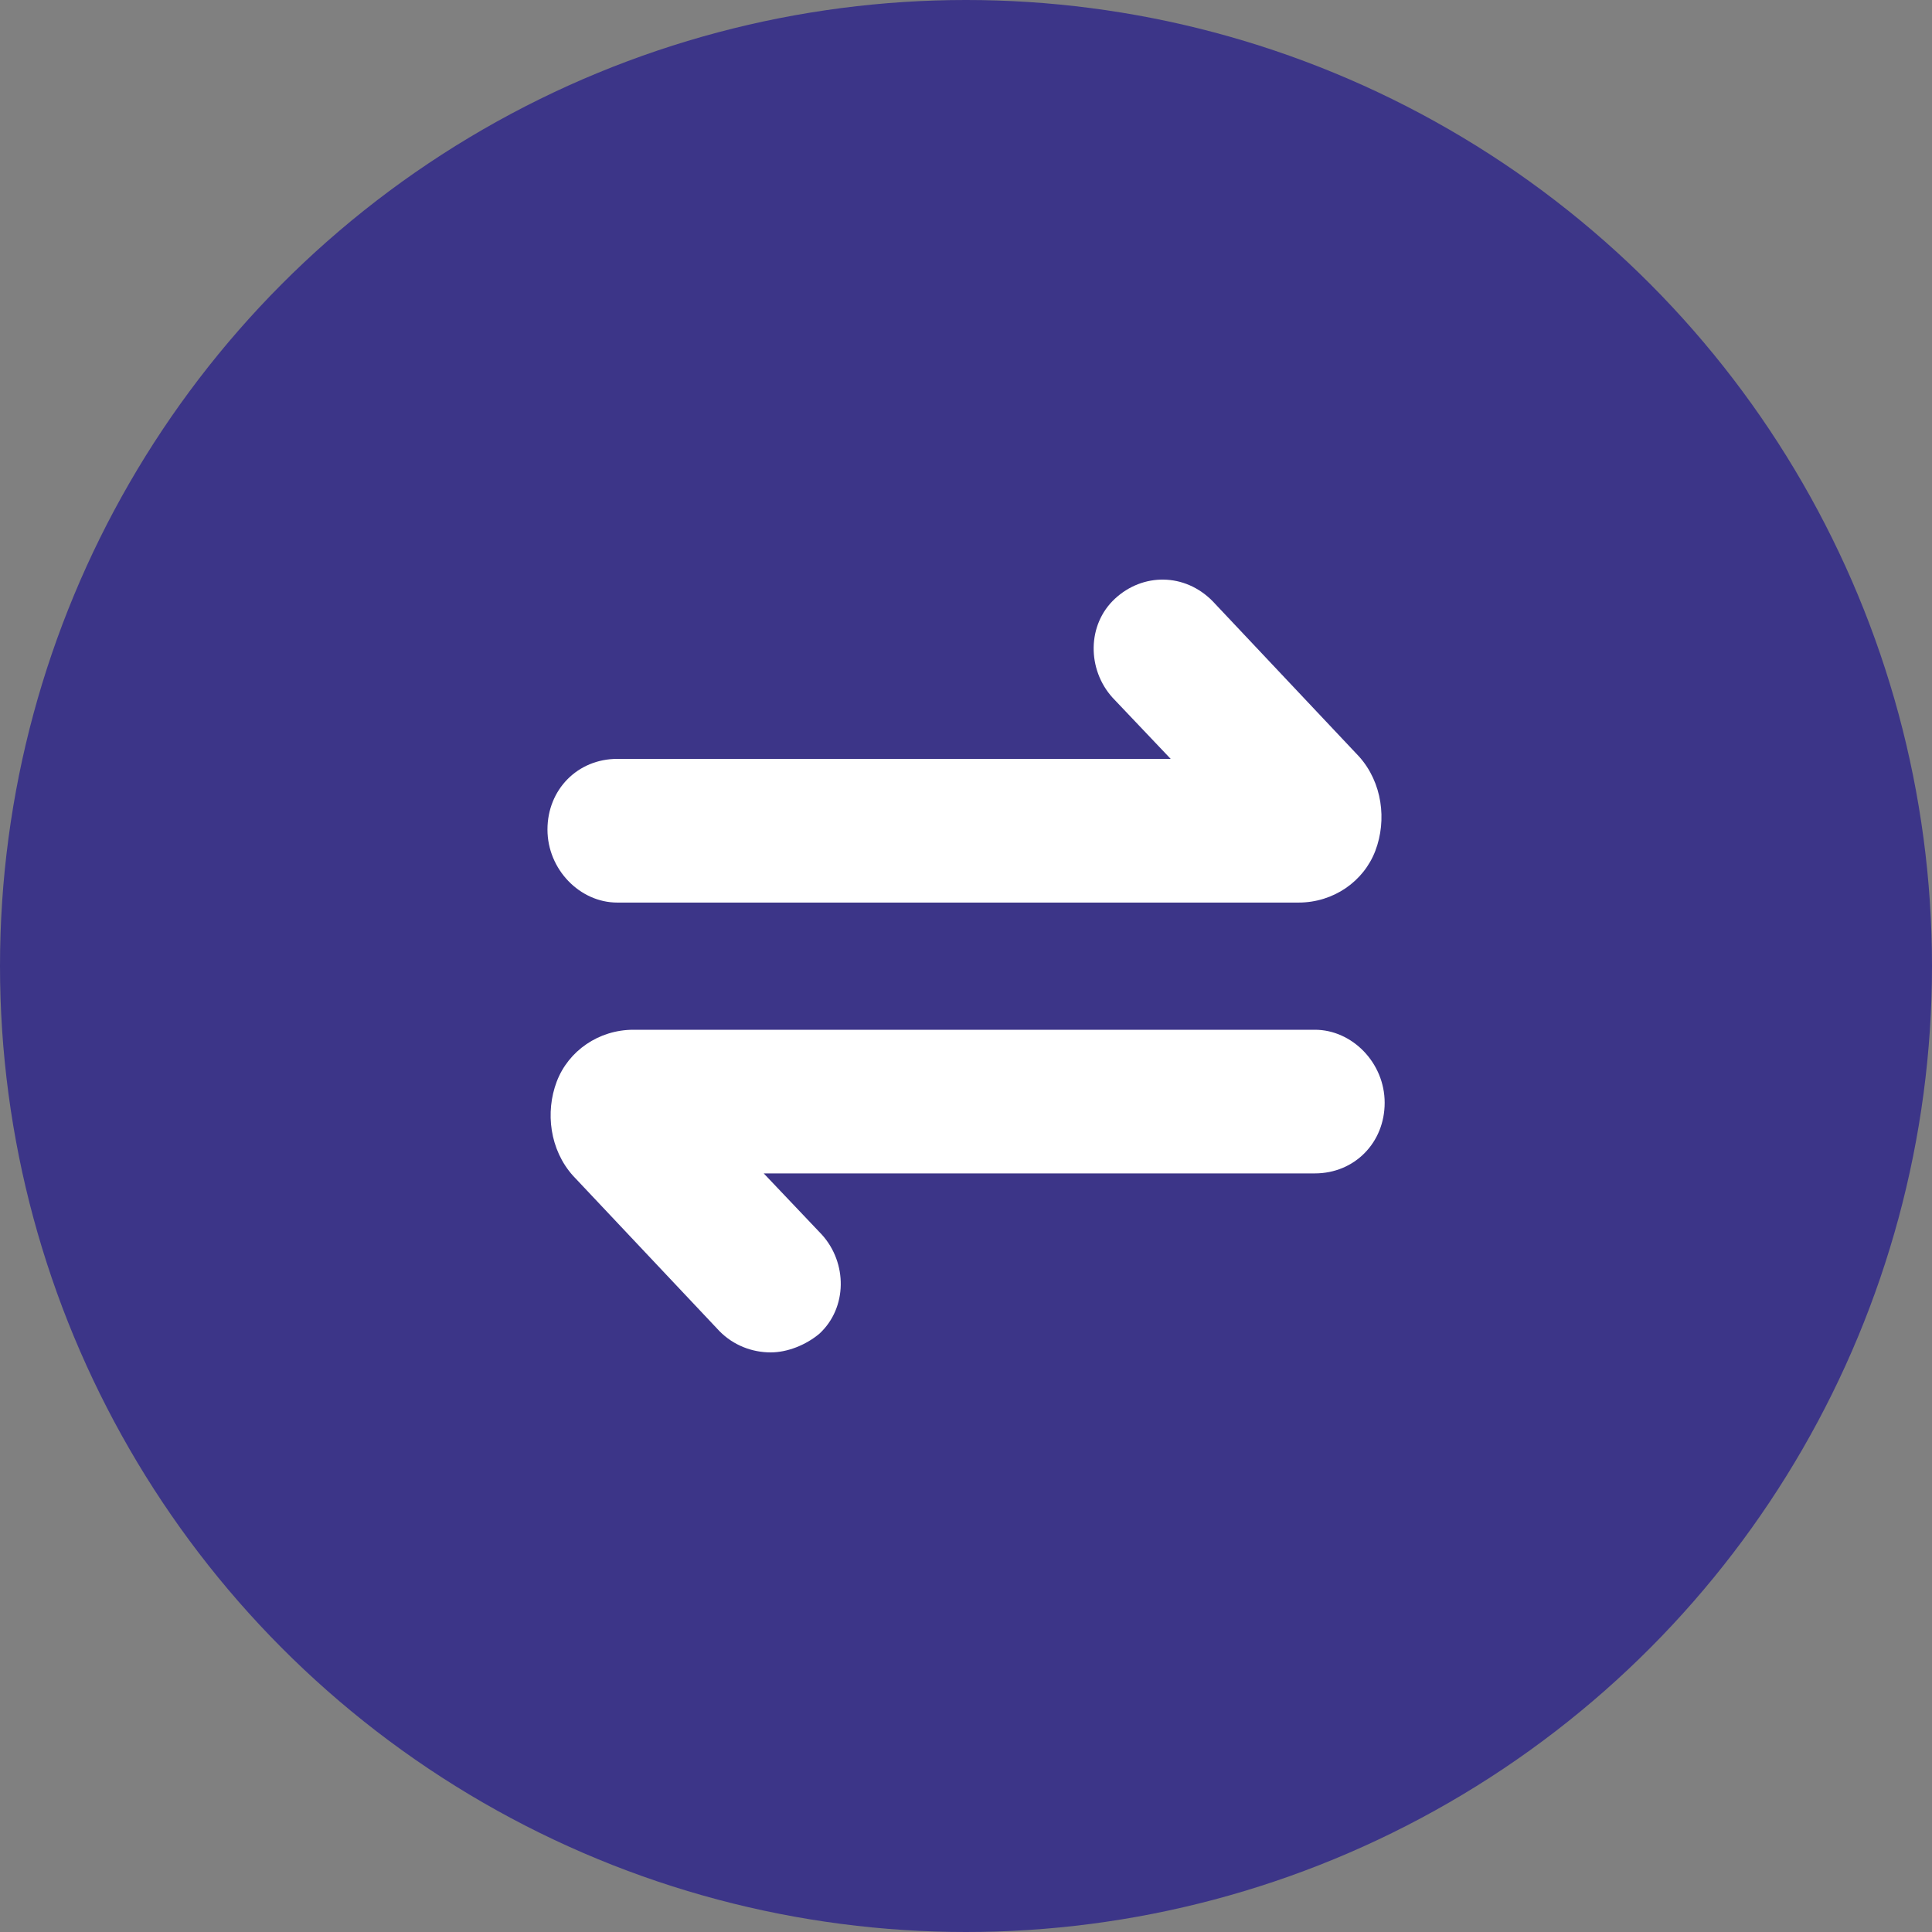 <?xml version="1.0" encoding="UTF-8"?>
<svg width="60px" height="60px" viewBox="0 0 60 60" version="1.1" xmlns="http://www.w3.org/2000/svg" xmlns:xlink="http://www.w3.org/1999/xlink">
    <rect x="0" y="0" width="60" height="60" fill="#808080" stroke="none"/>
    <title>04</title>
    <g id="页面-1" stroke="none" stroke-width="1" fill="none" fill-rule="evenodd">
        <g id="04" transform="translate(-758, -437)" fill-rule="nonzero">
            <g id="编组-9" transform="translate(313, 304)">
                <g id="04" transform="translate(445, 133)">
                    <circle id="椭圆形" fill="#3C3588" cx="30" cy="30" r="30"></circle>
                    <path d="M19.168,28.03 L40.329,28.03 C41.413,28.03 42.352,27.372 42.713,26.421 C43.074,25.47 42.929,24.3 42.207,23.495 L37.657,18.668 C36.79,17.79 35.49,17.79 34.624,18.595 C33.757,19.399 33.757,20.789 34.552,21.667 L36.357,23.568 L19.168,23.568 C17.94,23.568 17.002,24.519 17.002,25.762 C17.002,27.006 18.013,28.03 19.168,28.03 Z M40.835,31.98 L19.674,31.98 C18.59,31.98 17.652,32.638 17.29,33.589 C16.929,34.54 17.074,35.71 17.796,36.514 L22.346,41.342 C22.779,41.781 23.357,42 23.935,42 C24.44,42 25.018,41.781 25.452,41.415 C26.318,40.61 26.318,39.221 25.524,38.343 L23.718,36.441 L40.835,36.441 C42.063,36.441 43.002,35.49 43.002,34.247 C43.002,33.004 41.99,31.98 40.835,31.98 L40.835,31.98 Z" id="形状" fill="#FFFFFF"></path>
                </g>
            </g>
        </g>
    </g>
</svg>